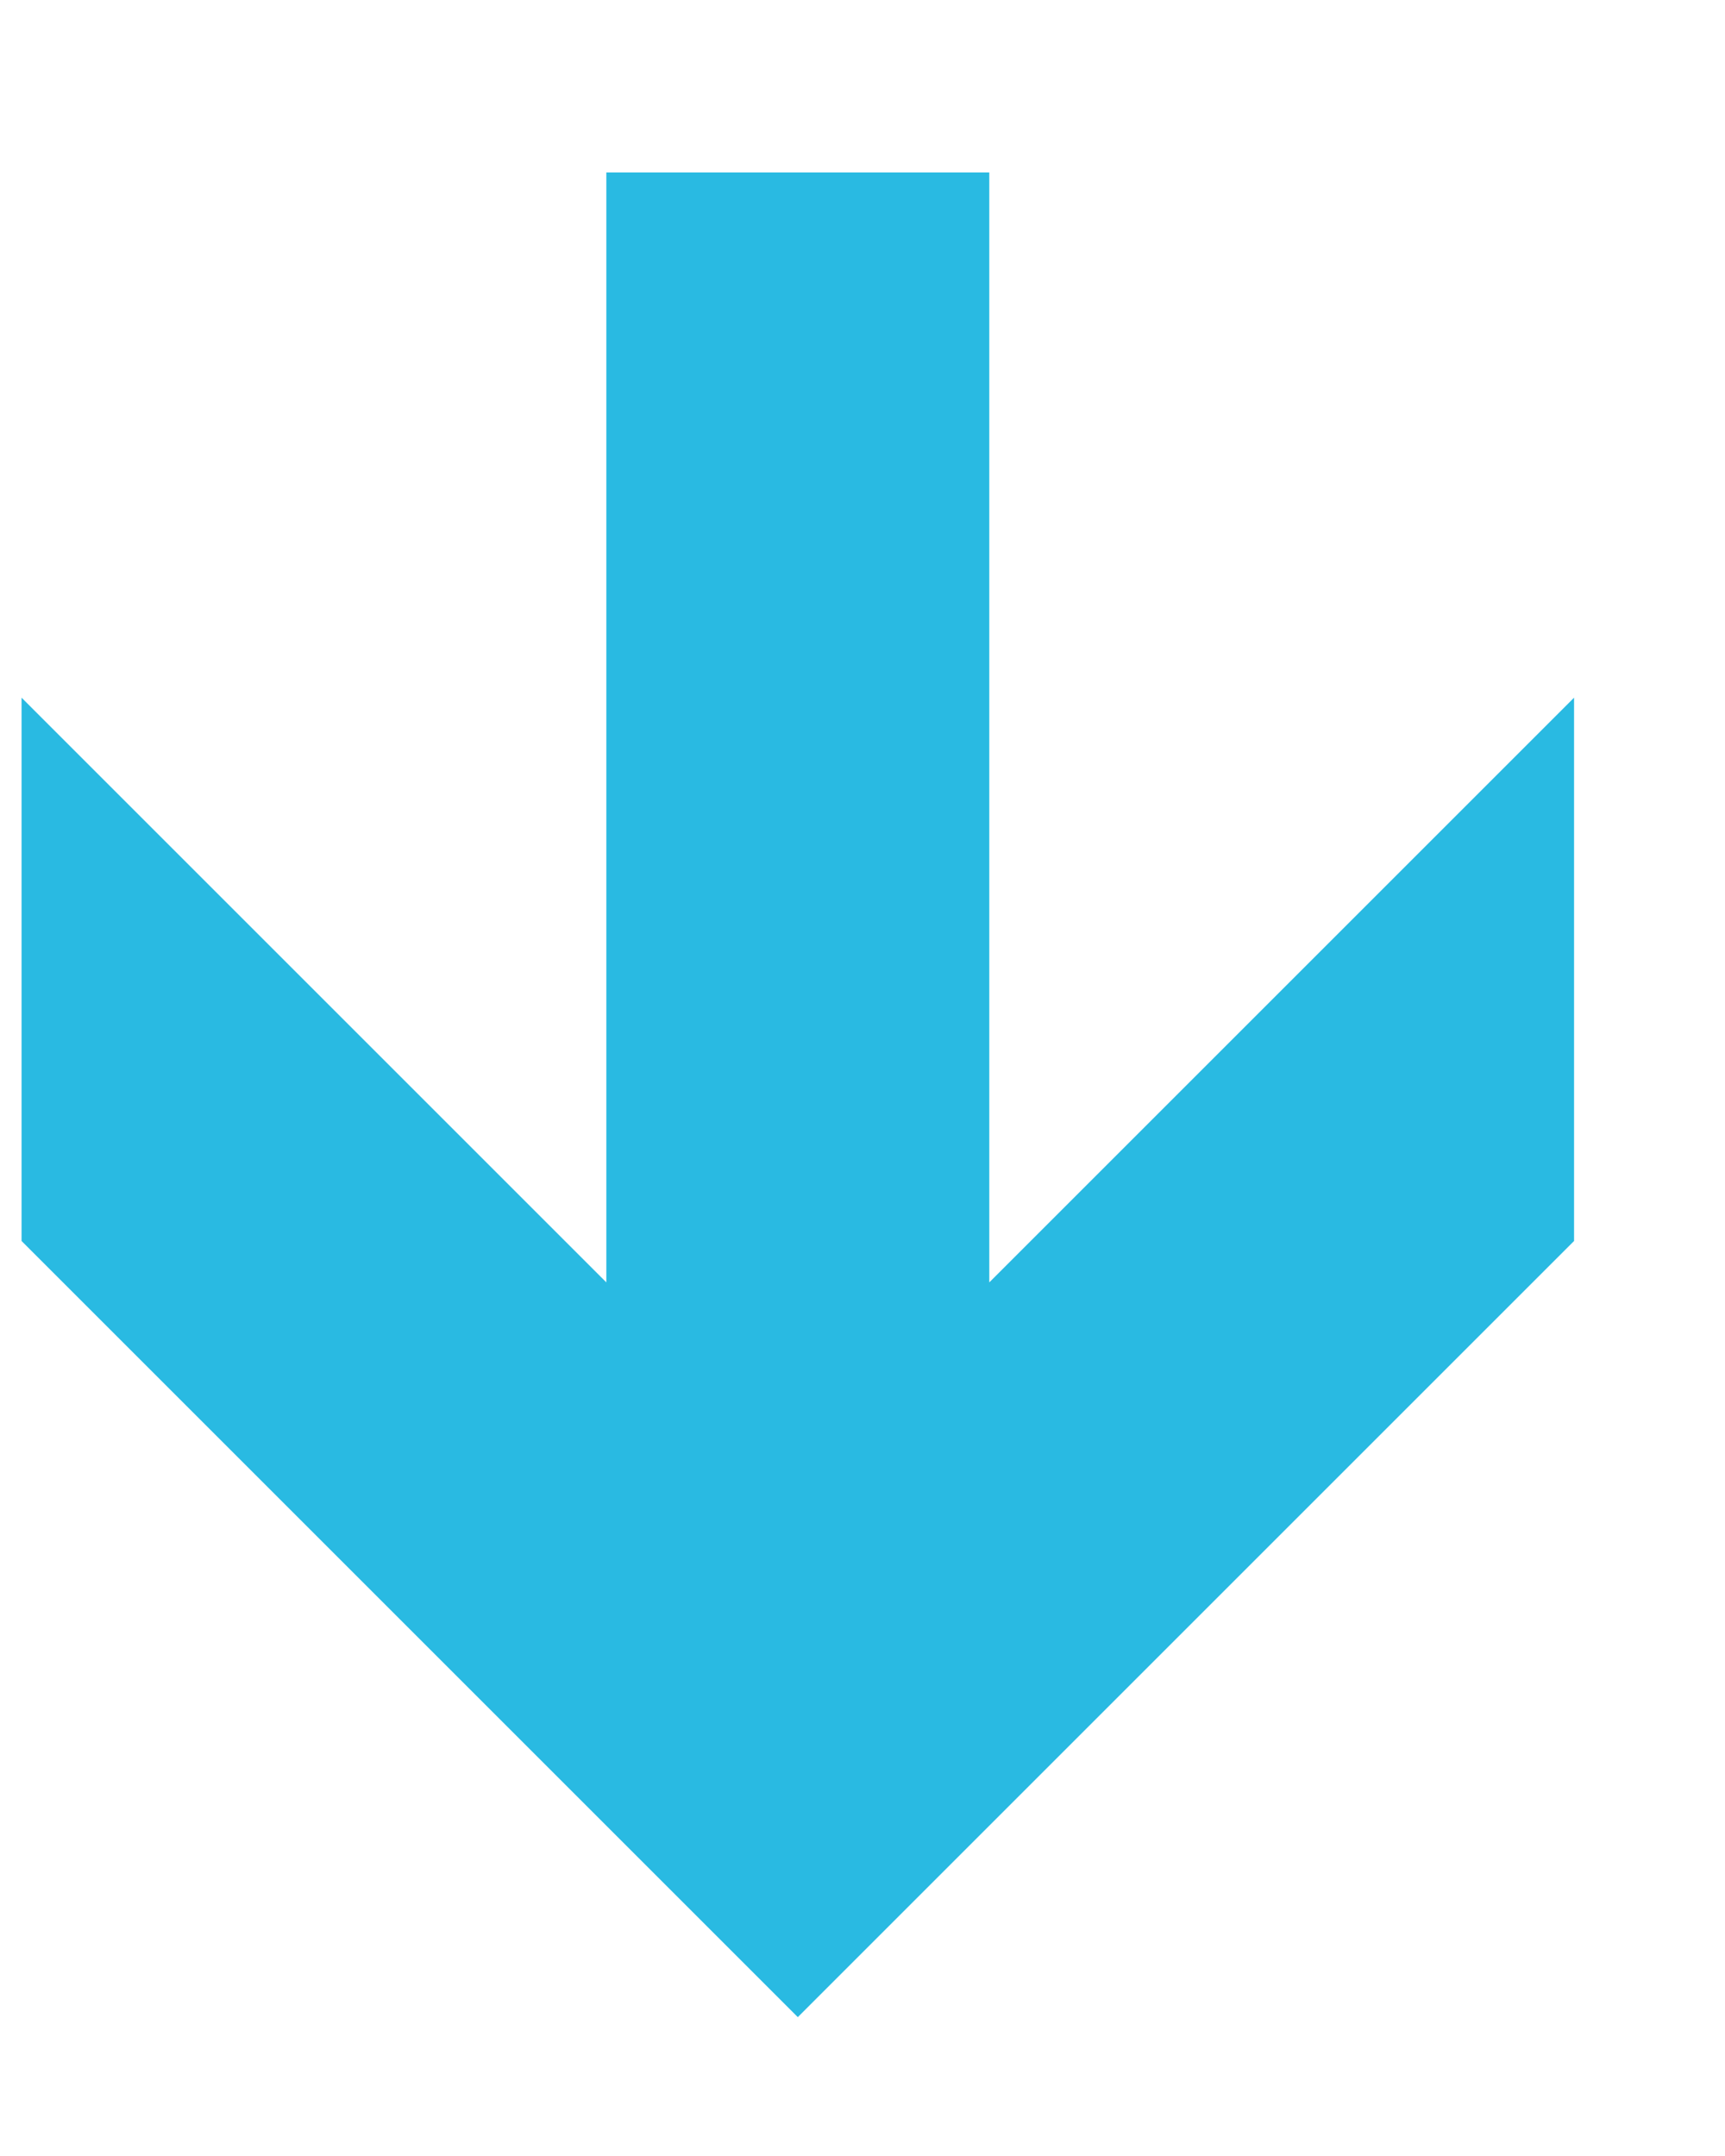 <svg width="8" height="10" viewBox="0 0 8 10" fill="none" xmlns="http://www.w3.org/2000/svg">
<path d="M2.812 5.948L2.812 0.8L4.588 0.8L4.588 5.948L7.3 3.236L7.3 5.756L3.7 9.356L0.1 5.756L0.1 3.236L2.812 5.948Z" fill="#29BAE2"/>
</svg>
